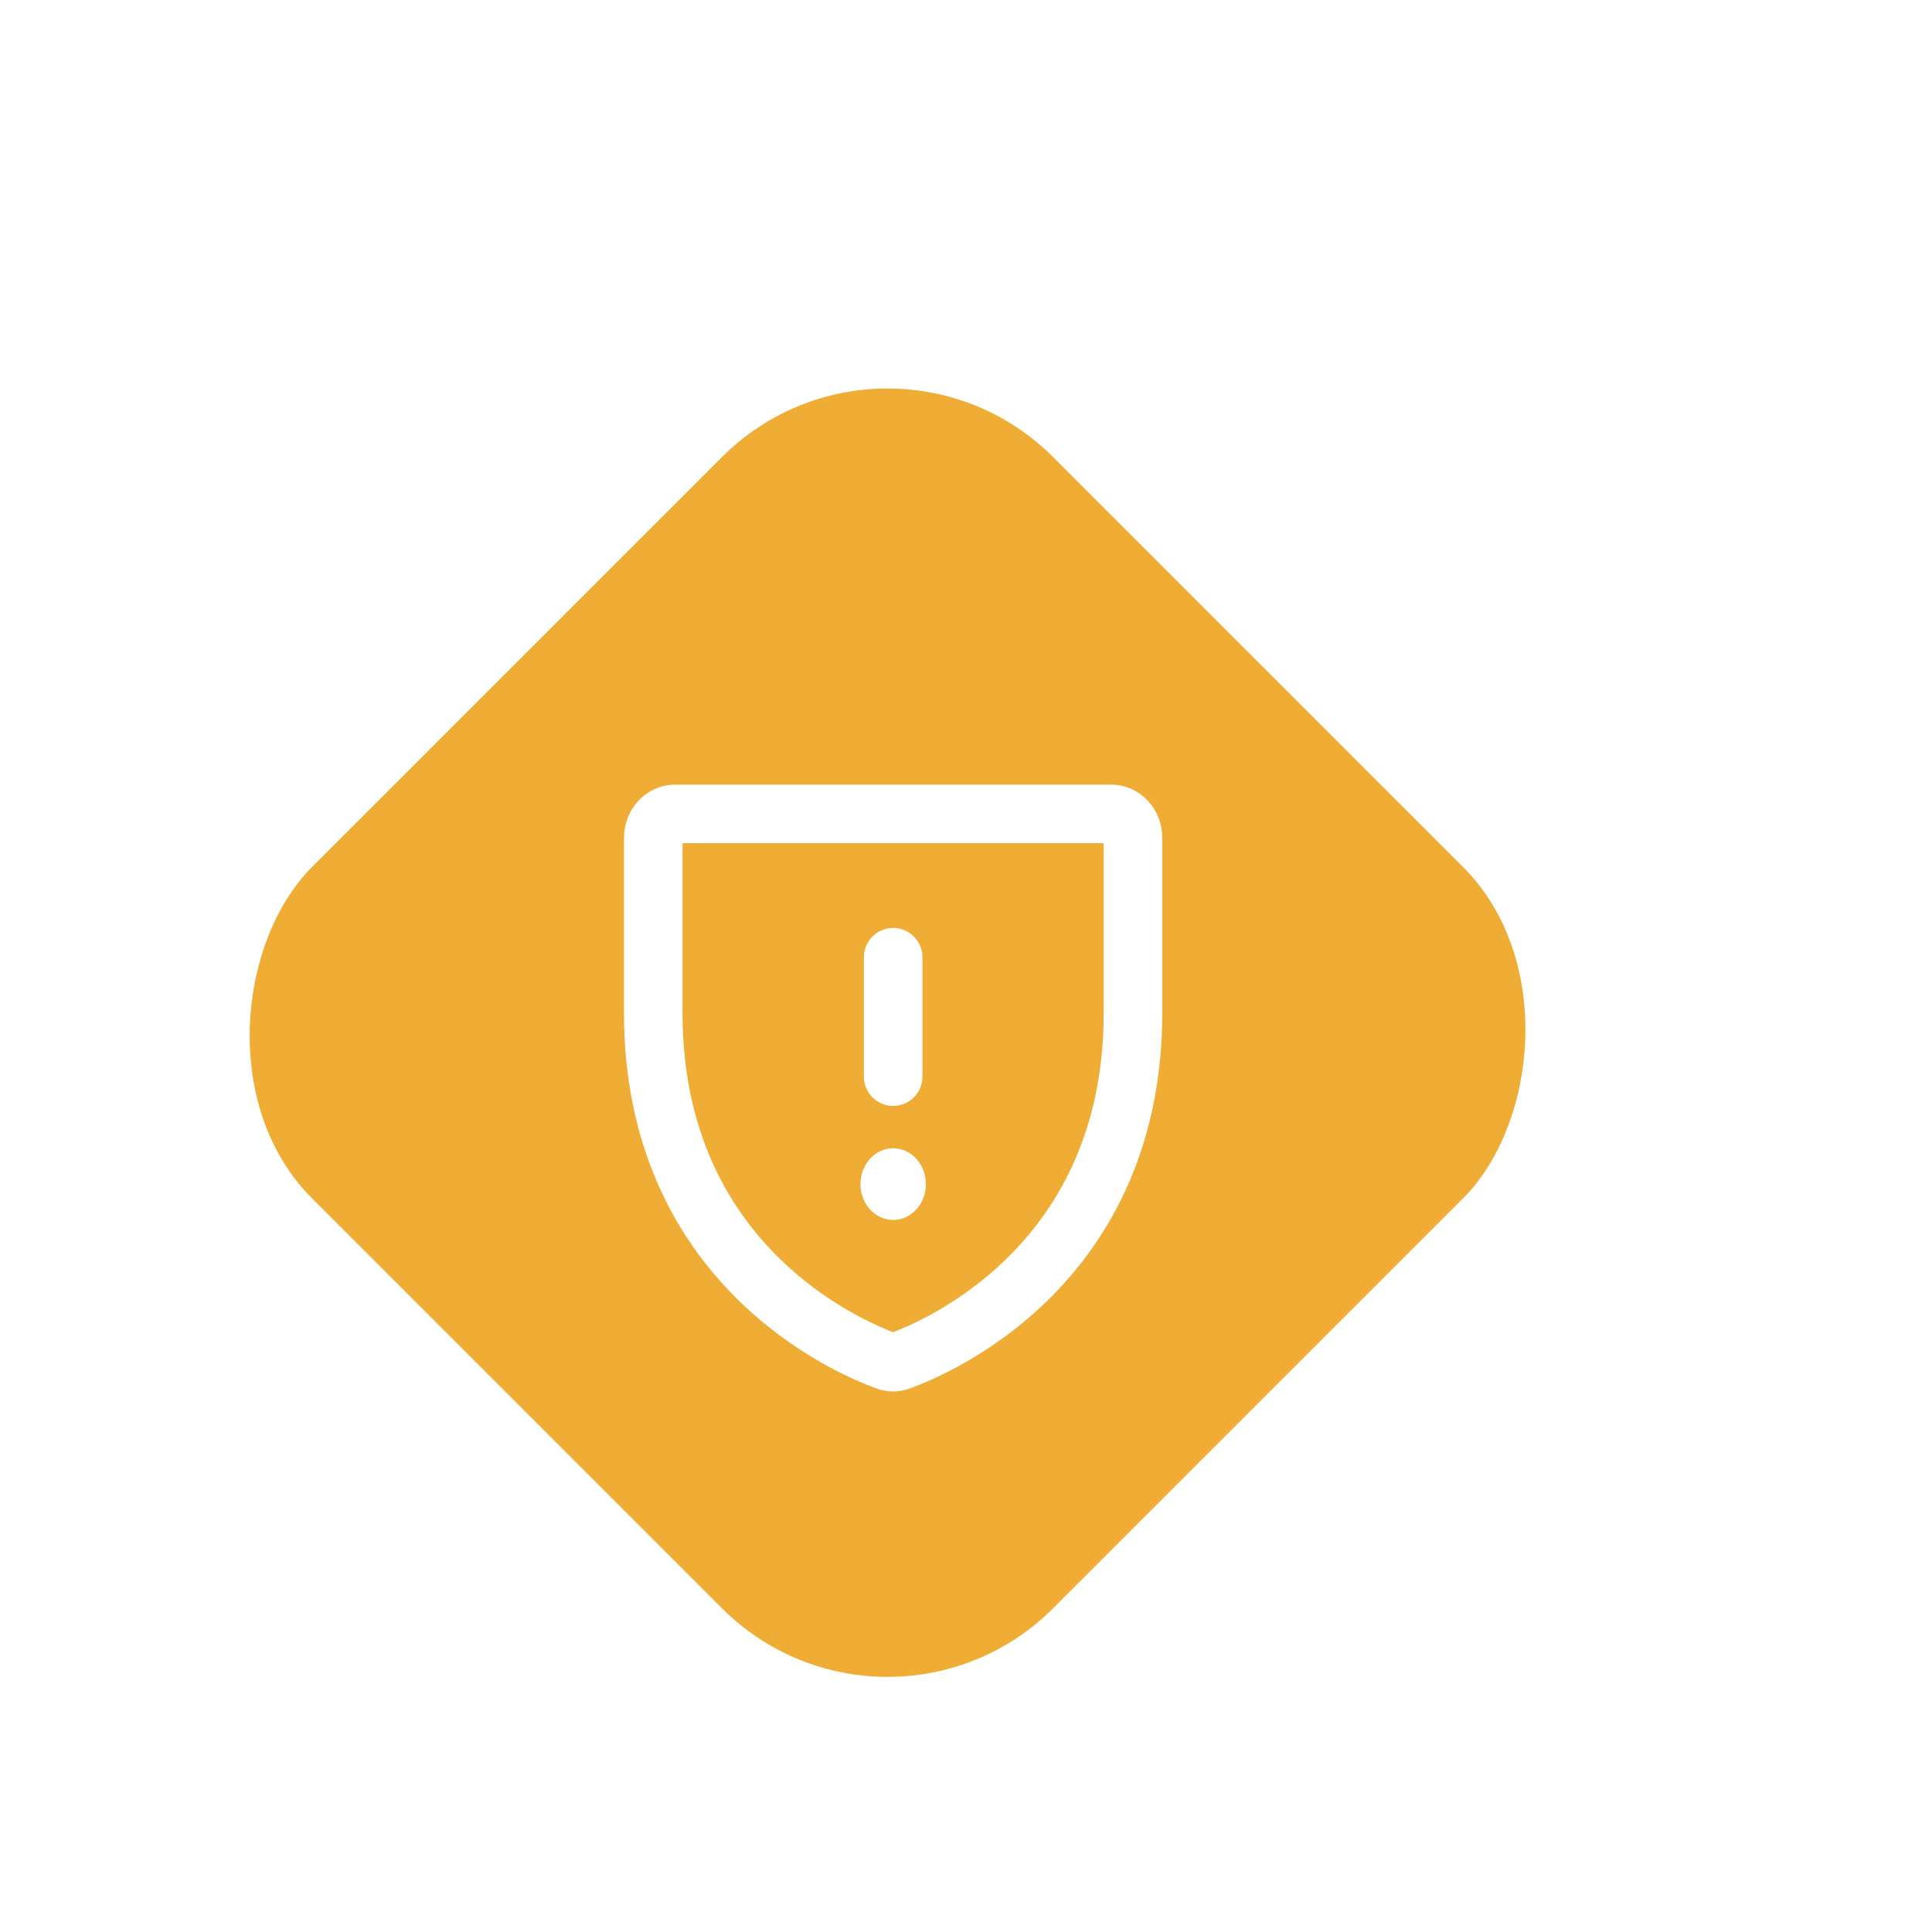 <svg width="66" height="66" viewBox="0 0 66 66" fill="none" xmlns="http://www.w3.org/2000/svg">
<g filter="url(#filter0_d)">
<rect x="26.32" y="6.958" width="35.808" height="35.808" rx="8" transform="rotate(45 26.32 6.958)" fill="#EFAD35"/>
<path d="M18.316 31.603V25.62C18.316 25.404 18.395 25.196 18.535 25.043C18.674 24.89 18.864 24.804 19.061 24.804H33.959C34.157 24.804 34.346 24.89 34.486 25.043C34.626 25.196 34.704 25.404 34.704 25.62V31.603C34.704 40.172 28.065 43.011 26.739 43.492C26.591 43.548 26.43 43.548 26.282 43.492C24.956 43.011 18.316 40.172 18.316 31.603Z" stroke="white" stroke-width="2" stroke-linecap="round" stroke-linejoin="round"/>
<path d="M26.512 29.7V33.779" stroke="white" stroke-width="2" stroke-linecap="round" stroke-linejoin="round"/>
<path d="M26.512 38.675C27.129 38.675 27.629 38.127 27.629 37.451C27.629 36.775 27.129 36.227 26.512 36.227C25.895 36.227 25.395 36.775 25.395 37.451C25.395 38.127 25.895 38.675 26.512 38.675Z" fill="white"/>
</g>
<defs>
<filter id="filter0_d" x="0.314" y="5.271" width="60.013" height="60.013" filterUnits="userSpaceOnUse" color-interpolation-filters="sRGB">
<feFlood flood-opacity="0" result="BackgroundImageFix"/>
<feColorMatrix in="SourceAlpha" type="matrix" values="0 0 0 0 0 0 0 0 0 0 0 0 0 0 0 0 0 0 127 0"/>
<feOffset dx="4" dy="3"/>
<feGaussianBlur stdDeviation="4"/>
<feColorMatrix type="matrix" values="0 0 0 0 0 0 0 0 0 0 0 0 0 0 0 0 0 0 0.25 0"/>
<feBlend mode="normal" in2="BackgroundImageFix" result="effect1_dropShadow"/>
<feBlend mode="normal" in="SourceGraphic" in2="effect1_dropShadow" result="shape"/>
</filter>
</defs>
</svg>
